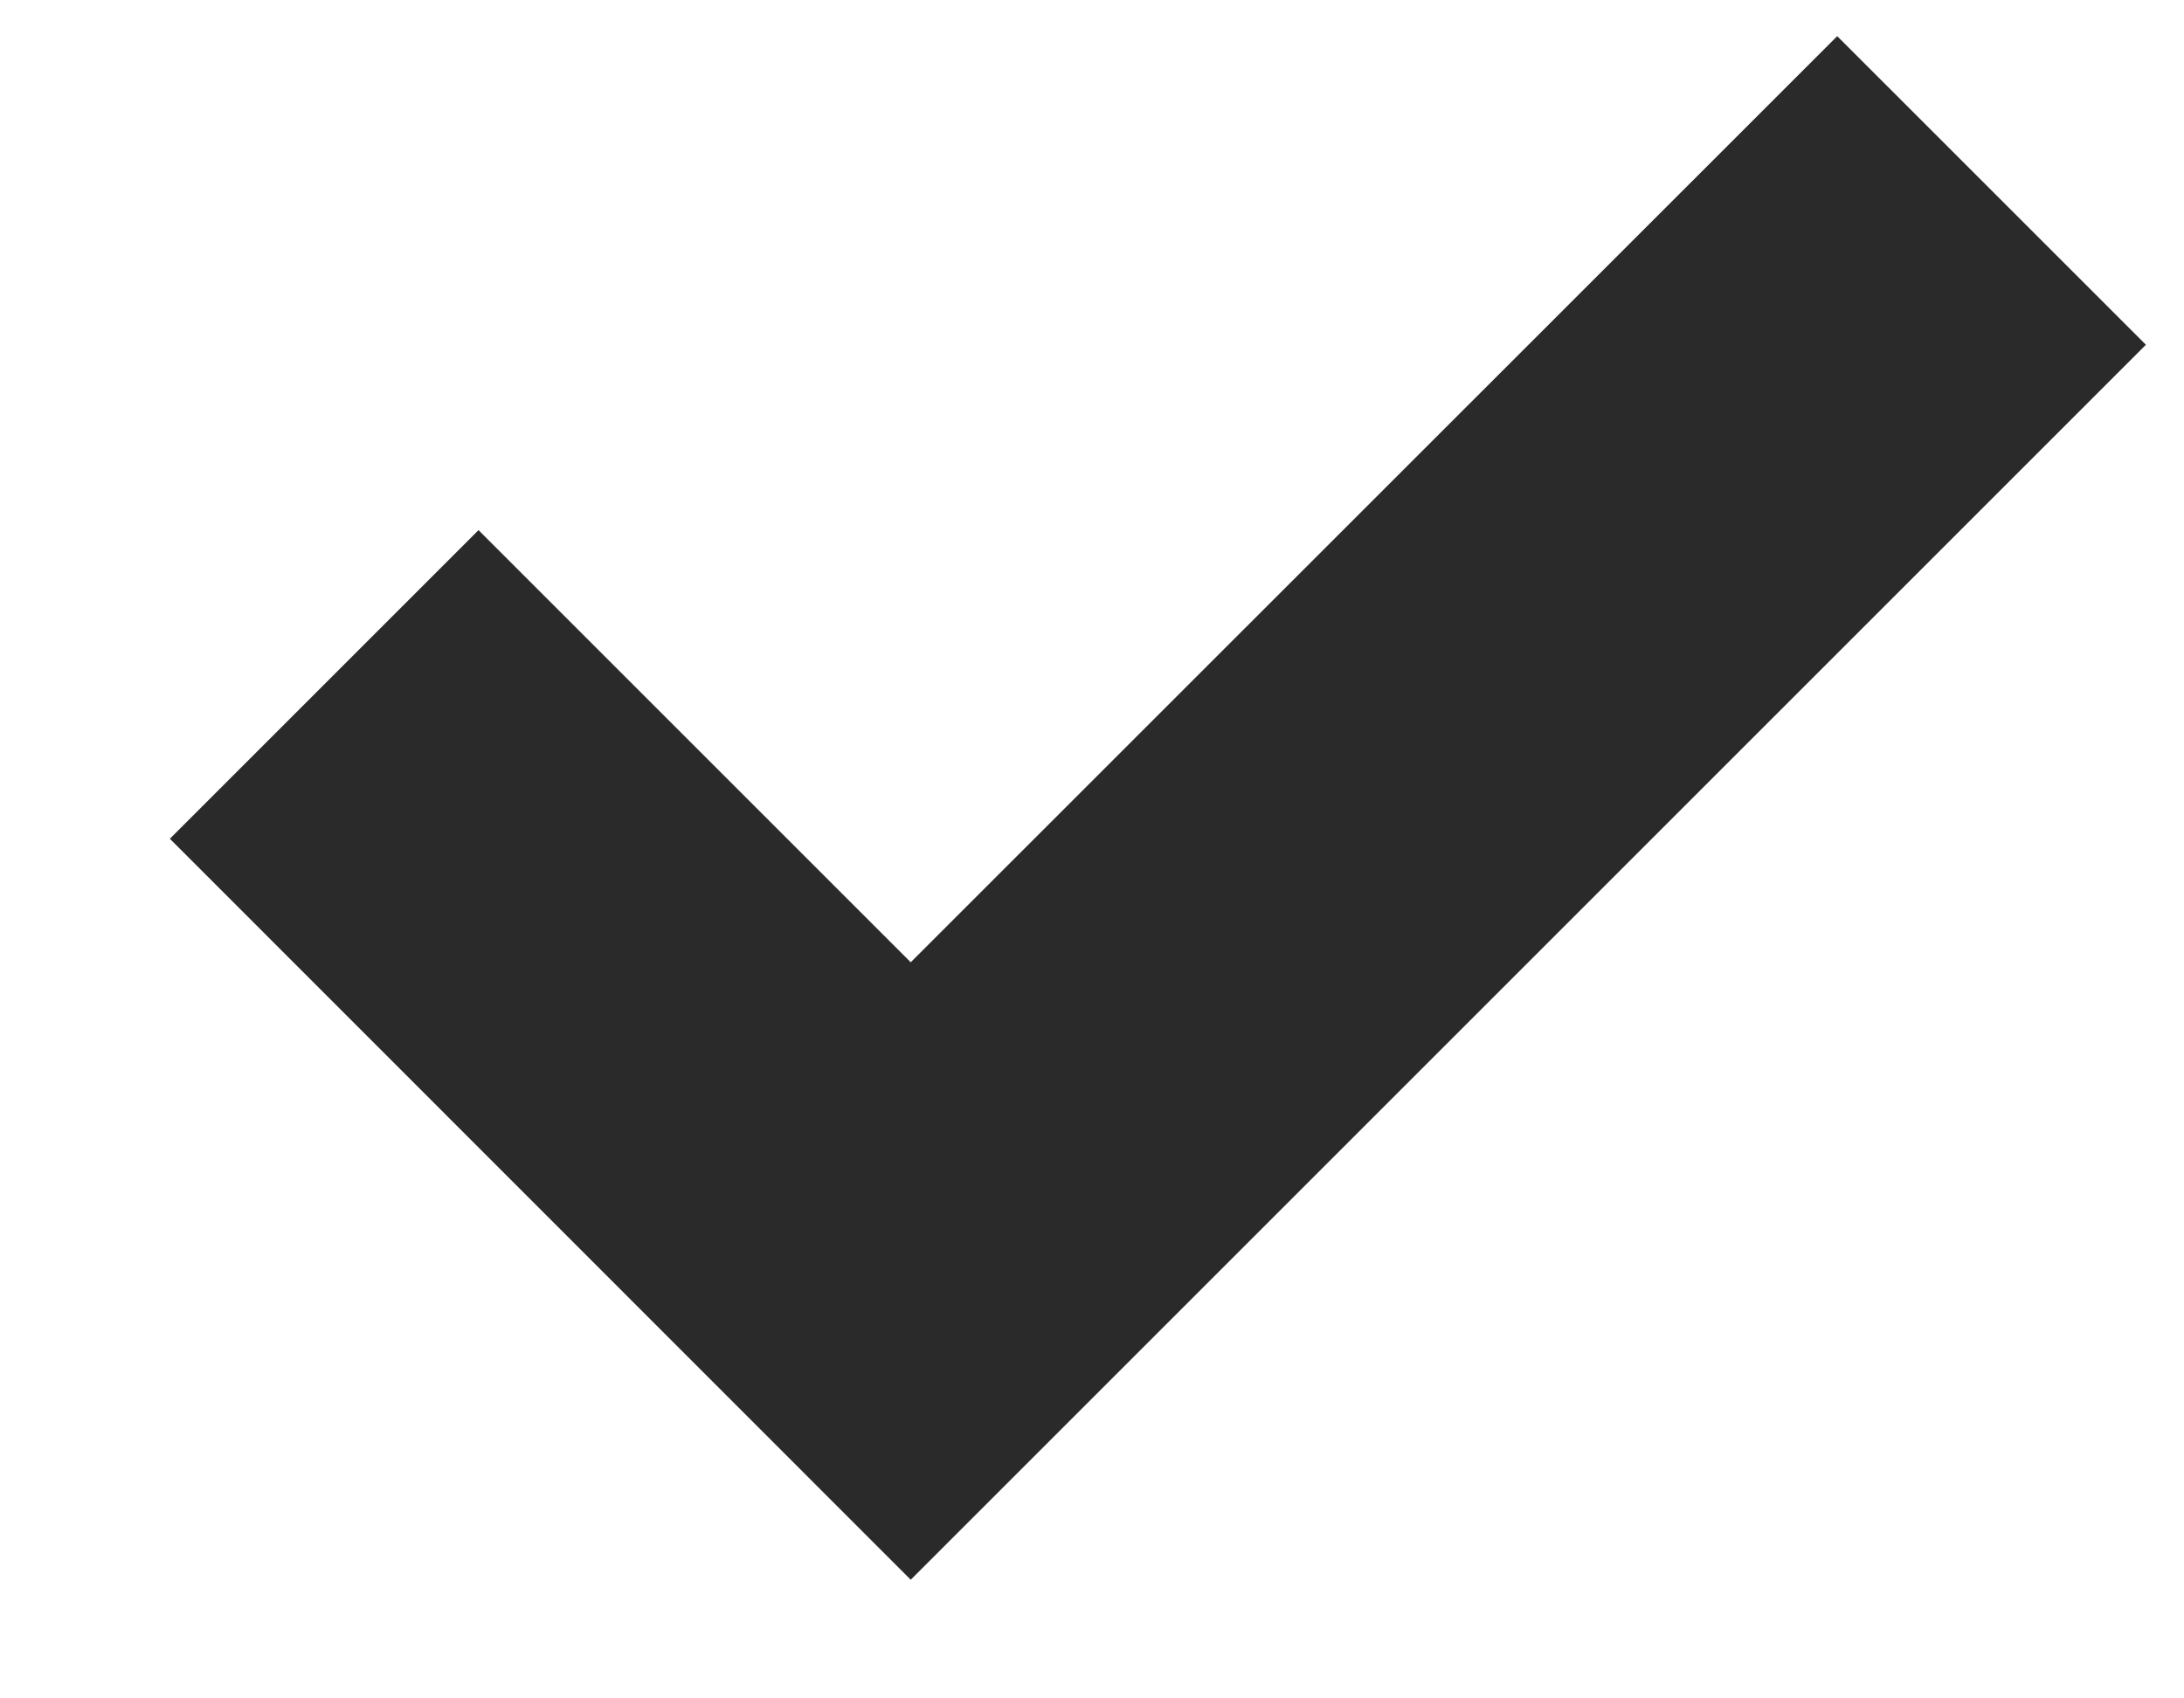 <svg width="9" height="7" viewBox="0 0 9 7" fill="none" xmlns="http://www.w3.org/2000/svg">
<path d="M7.571 0.149L3.753 3.966L1.972 2.185L0.7 3.457L3.753 6.511L8.843 1.421L7.571 0.149Z" fill="#2A2A2A"/>
</svg>
